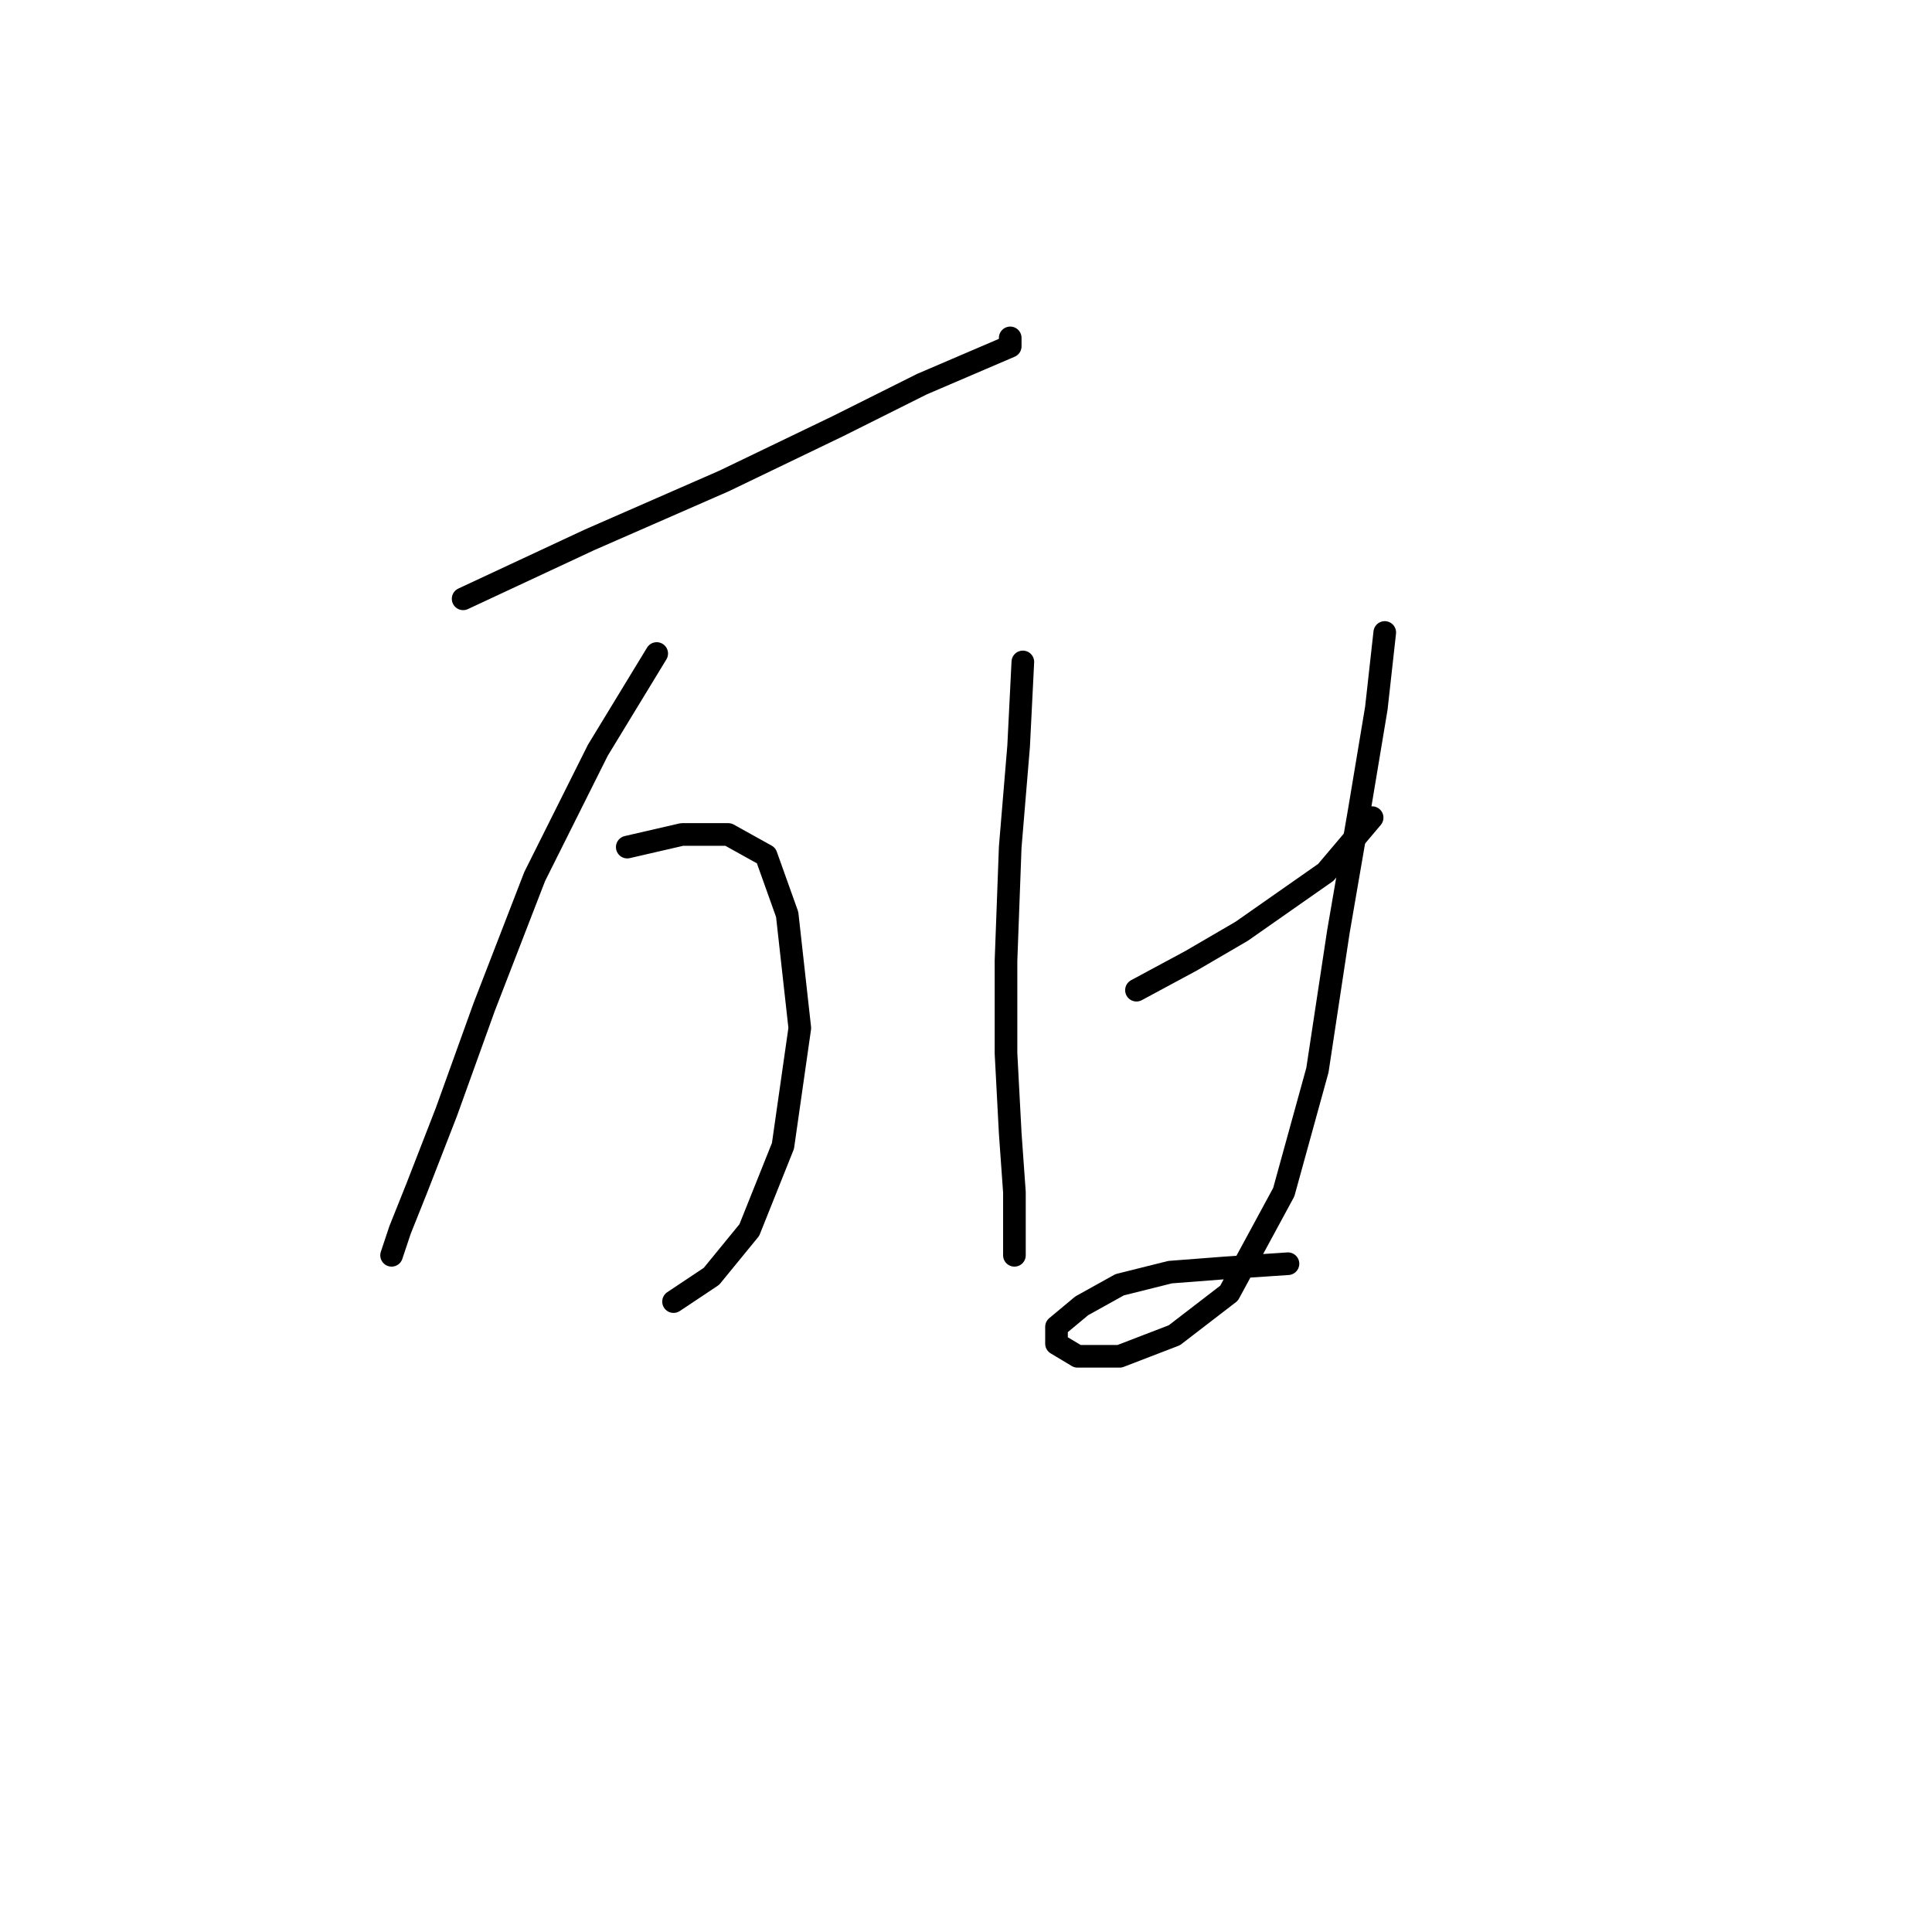 <?xml version="1.0" standalone="no"?>
    <svg width="256" height="256" xmlns="http://www.w3.org/2000/svg" version="1.1">
    <polyline stroke="black" stroke-width="3" stroke-linecap="round" fill="transparent" stroke-linejoin="round" points="61.368 79.346 78.097 71.539 95.94 63.732 110.996 56.483 122.149 50.907 129.955 47.561 133.859 45.888 133.859 44.773 133.859 44.773 " />
        <polyline stroke="black" stroke-width="3" stroke-linecap="round" fill="transparent" stroke-linejoin="round" points="87.018 86.595 79.212 99.42 70.847 116.149 64.156 133.435 59.137 147.375 55.234 157.412 53.004 162.989 51.888 166.334 51.888 166.334 51.888 166.334 " />
        <polyline stroke="black" stroke-width="3" stroke-linecap="round" fill="transparent" stroke-linejoin="round" points="83.115 112.245 90.364 110.572 96.498 110.572 101.517 113.36 104.305 121.167 105.978 136.223 103.747 151.836 99.286 162.989 94.268 169.123 89.249 172.468 89.249 172.468 " />
        <polyline stroke="black" stroke-width="3" stroke-linecap="round" fill="transparent" stroke-linejoin="round" points="135.531 87.71 134.974 98.862 133.859 112.245 133.301 127.301 133.301 139.569 133.859 150.163 134.416 157.97 134.416 163.546 134.416 166.334 134.416 166.334 " />
        <polyline stroke="black" stroke-width="3" stroke-linecap="round" fill="transparent" stroke-linejoin="round" points="150.587 131.204 157.836 127.301 164.528 123.398 170.104 119.494 175.68 115.591 181.814 108.342 181.814 108.342 " />
        <polyline stroke="black" stroke-width="3" stroke-linecap="round" fill="transparent" stroke-linejoin="round" points="183.487 83.807 182.372 93.844 180.141 107.227 177.353 123.398 174.565 141.799 170.104 157.97 162.855 171.353 155.606 176.929 148.357 179.717 142.781 179.717 139.992 178.044 139.992 175.814 143.338 173.026 148.357 170.238 155.048 168.565 162.297 168.007 170.662 167.45 170.662 167.45 " />
        </svg>
